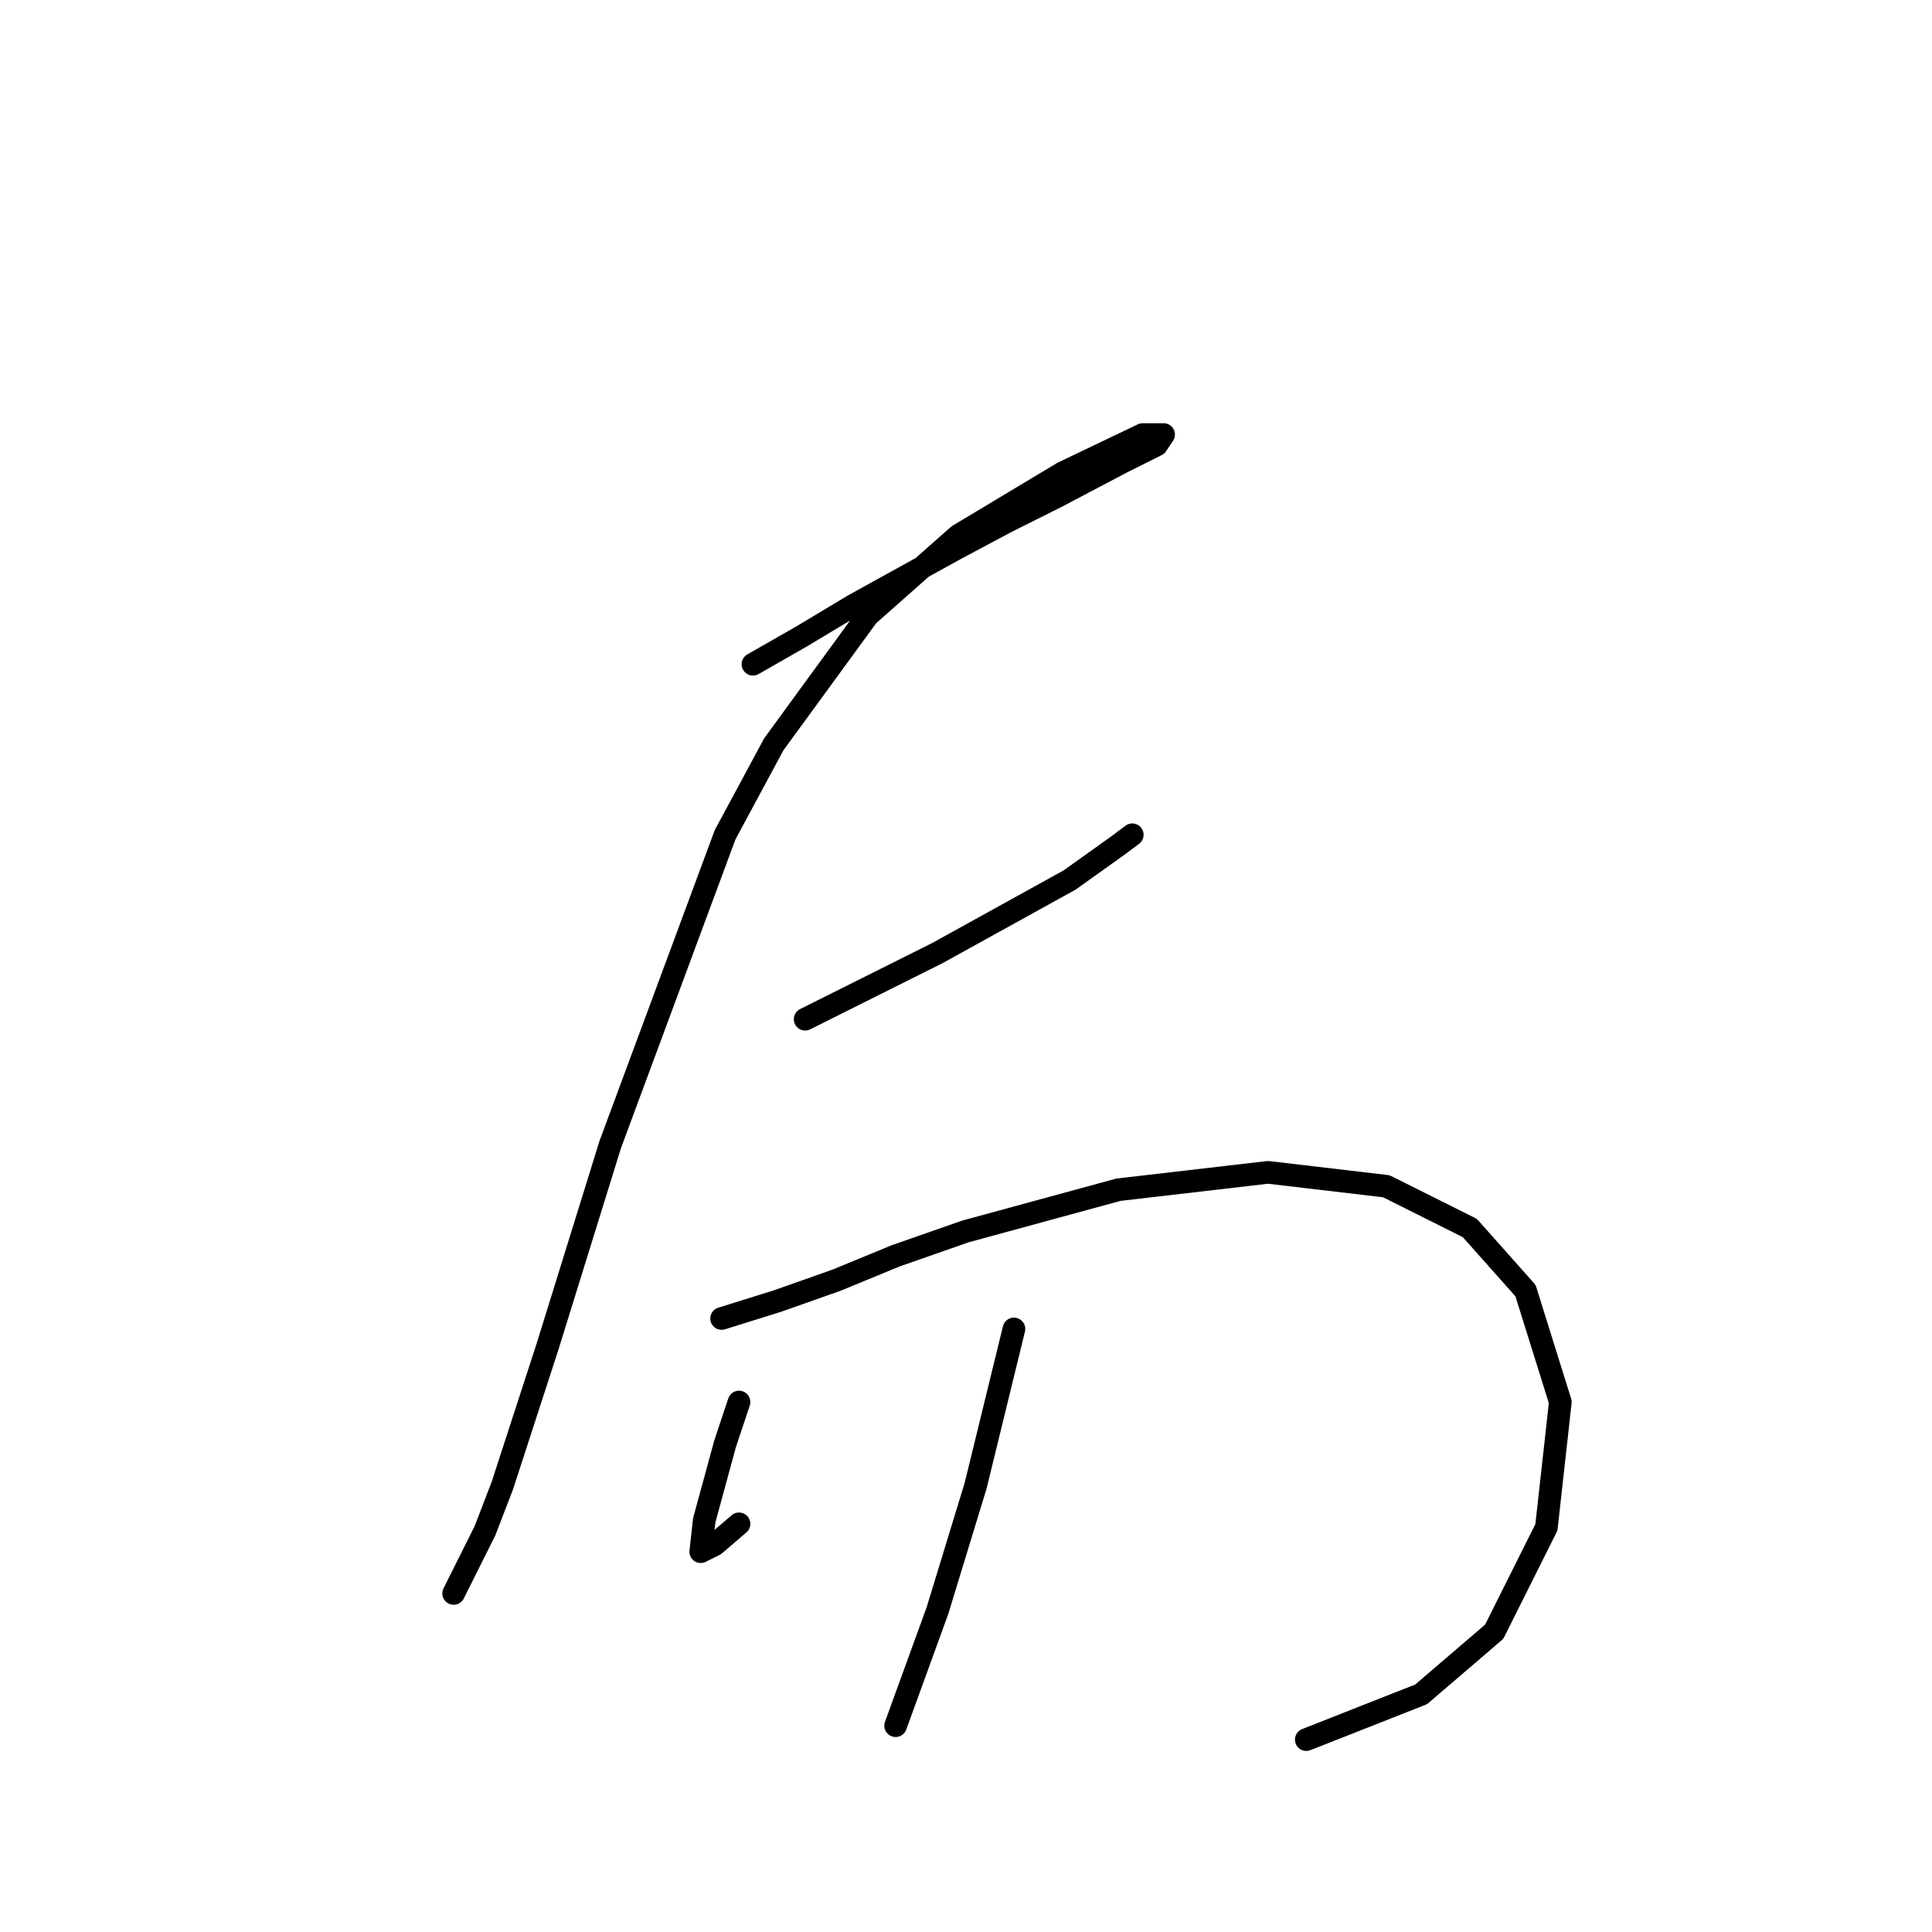 <?xml version="1.0" standalone="no"?>
    <svg width="256" height="256" xmlns="http://www.w3.org/2000/svg" version="1.1">
    <polyline stroke="black" stroke-width="3" stroke-linecap="round" fill="transparent" stroke-linejoin="round" points="99.768 88.015 106.224 84.326 113.141 80.176 126.514 72.797 133.431 69.108 139.887 65.88 148.648 61.269 153.26 58.963 154.182 57.58 151.415 57.58 140.809 62.652 126.975 70.953 114.985 81.559 102.535 98.621 96.079 110.611 80.861 151.652 72.561 178.398 66.566 196.843 64.26 202.838 61.032 209.294 60.11 211.139 60.11 211.139 " />
        <polyline stroke="black" stroke-width="3" stroke-linecap="round" fill="transparent" stroke-linejoin="round" points="106.685 135.051 112.218 132.284 124.208 126.289 141.731 116.605 148.187 111.994 150.032 110.611 150.032 110.611 " />
        <polyline stroke="black" stroke-width="3" stroke-linecap="round" fill="transparent" stroke-linejoin="round" points="95.617 174.709 102.996 172.403 110.835 169.636 118.674 166.408 127.897 163.18 148.187 157.647 168.016 155.341 183.695 157.186 194.762 162.719 202.14 171.02 206.752 185.776 204.907 202.377 197.99 216.211 188.306 224.512 173.089 230.507 173.089 230.507 " />
        <polyline stroke="black" stroke-width="3" stroke-linecap="round" fill="transparent" stroke-linejoin="round" points="97.923 185.776 96.079 191.31 93.312 201.455 92.851 205.605 94.695 204.683 97.923 201.916 97.923 201.916 " />
        <polyline stroke="black" stroke-width="3" stroke-linecap="round" fill="transparent" stroke-linejoin="round" points="134.353 176.092 129.281 196.843 124.208 213.444 118.674 228.662 118.674 228.662 " />
        </svg>